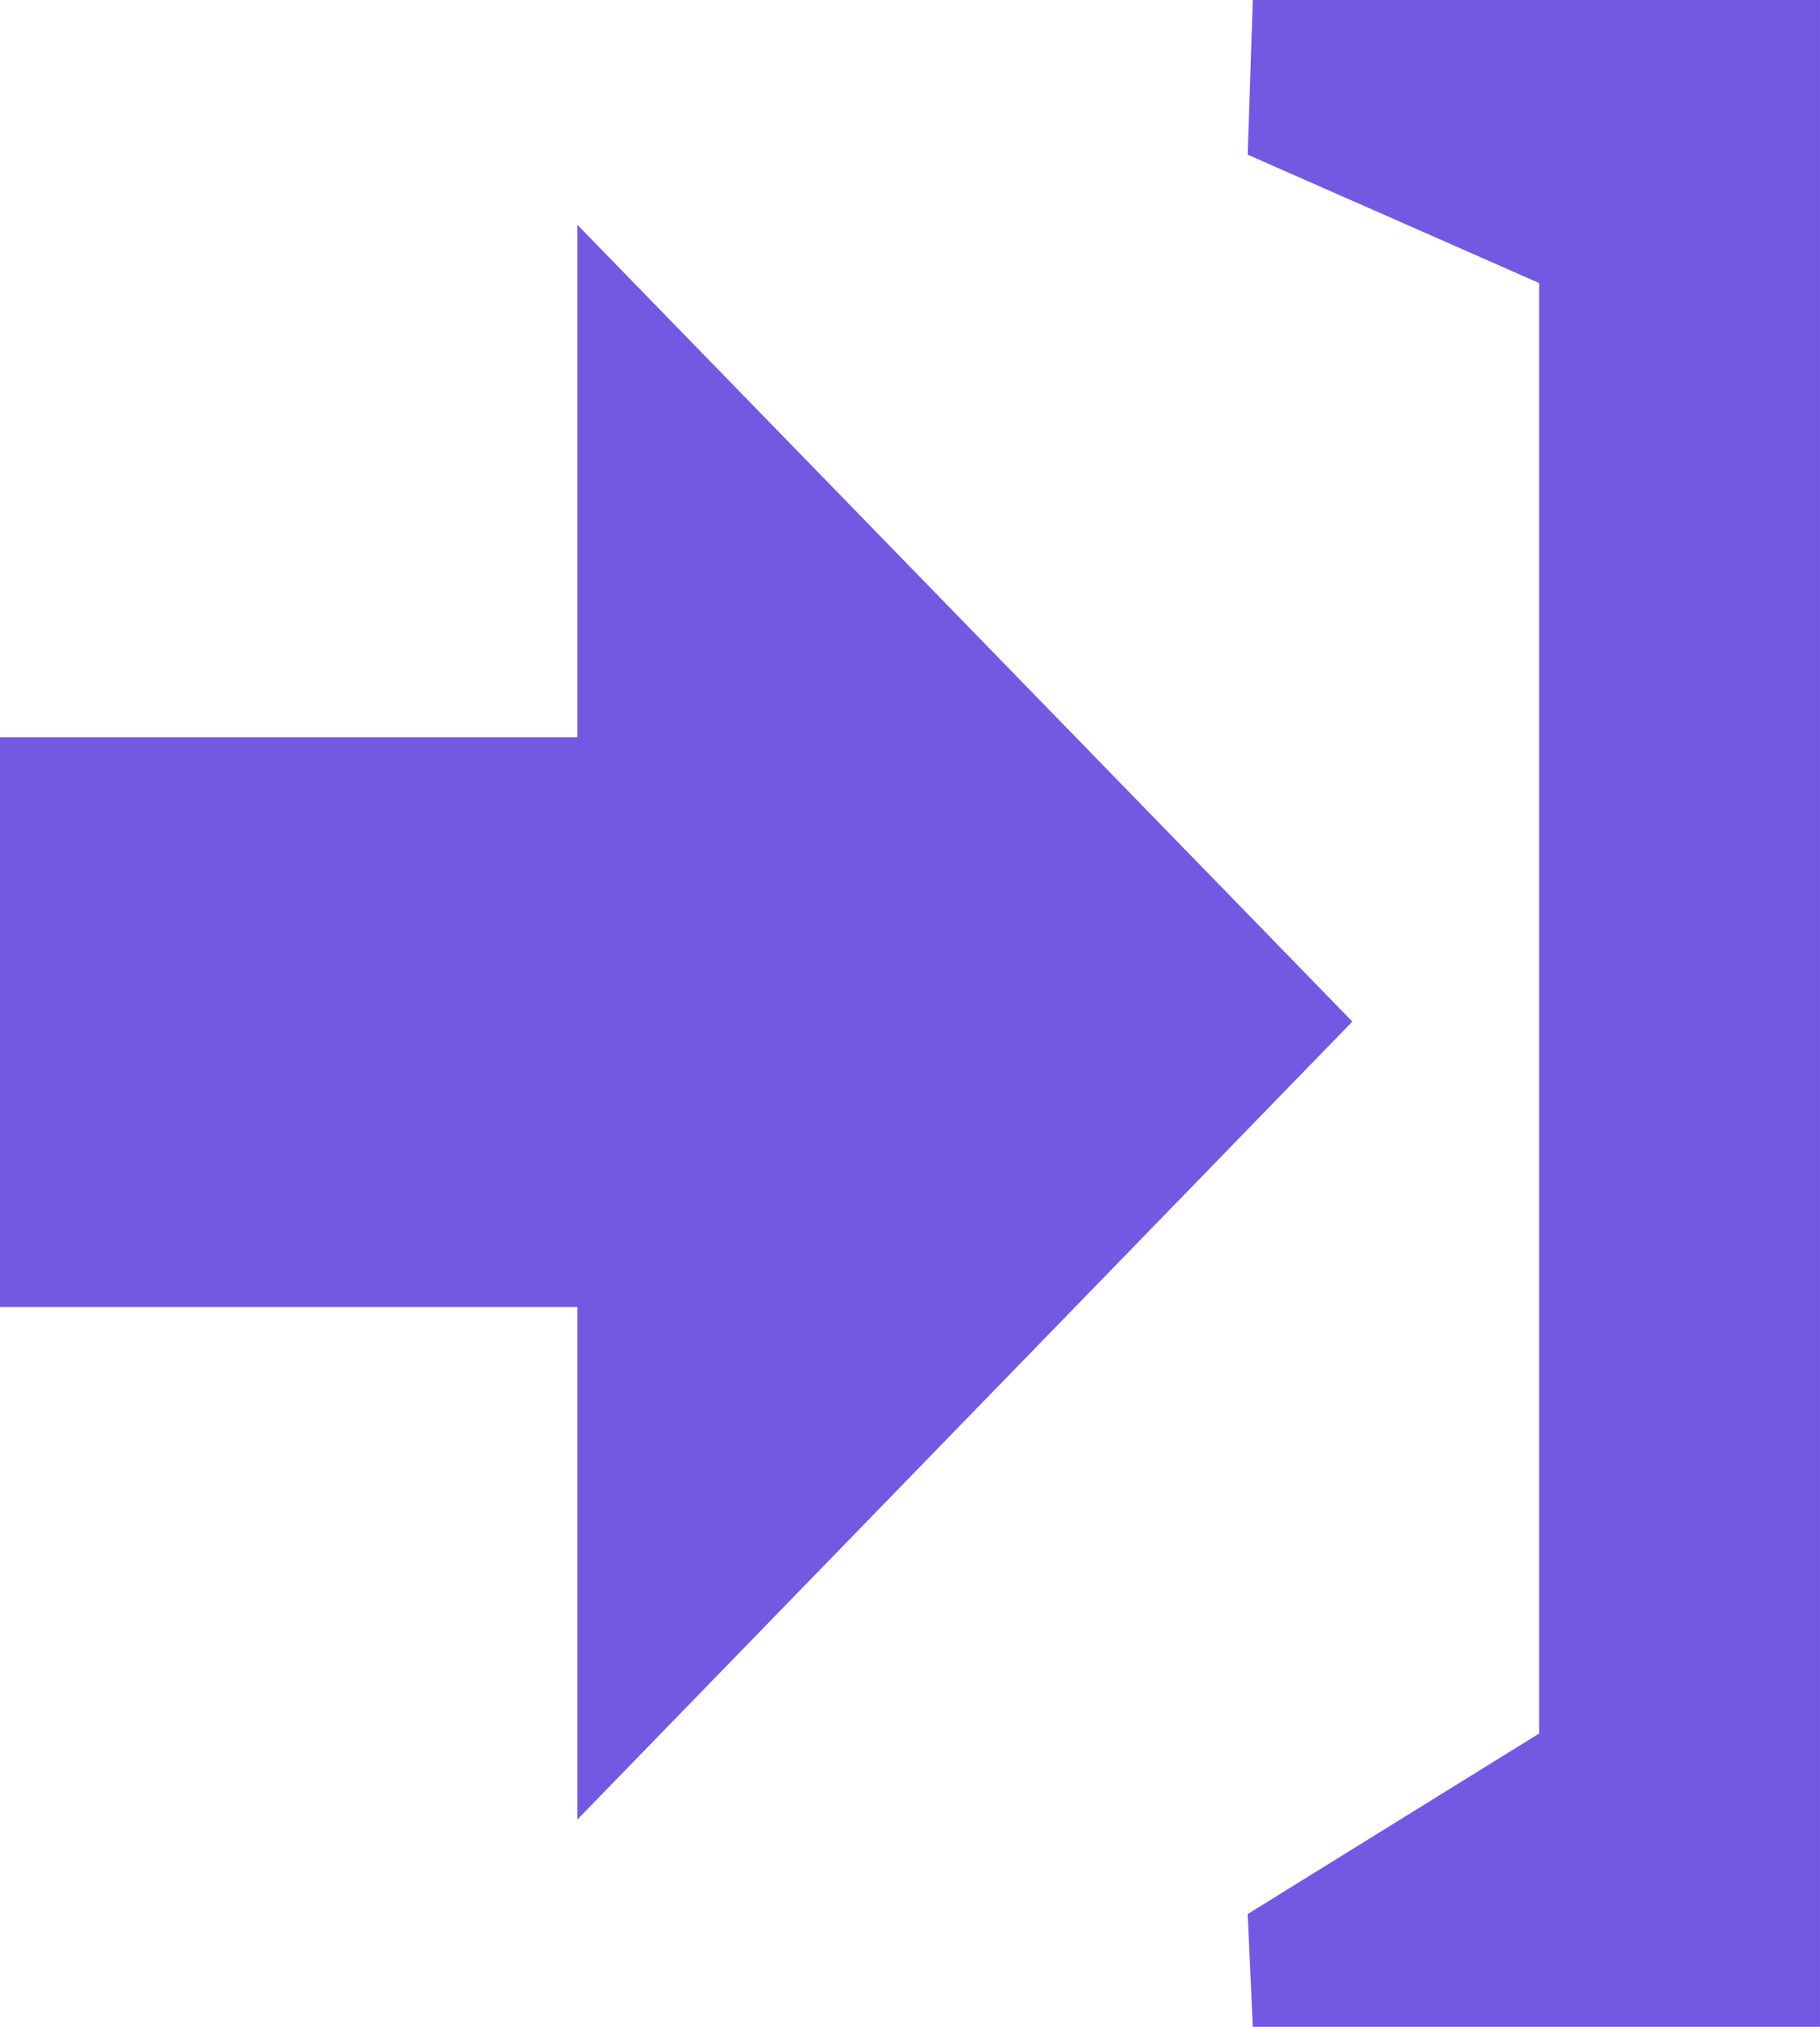 <?xml version="1.0" encoding="utf-8"?><svg version="1.1" id="Layer_1" xmlns="http://www.w3.org/2000/svg" xmlns:xlink="http://www.w3.org/1999/xlink" x="0px" y="0px" width="110.395px" height="122.88px" viewBox="0 0 110.395 122.88" enable-background="new 0 0 110.395 122.88" xml:space="preserve"><g><path fill="#7458e2" fill-rule="evenodd" clip-rule="evenodd" d="M0,79.239v-34.54h35.025V13.631l47.004,48.305L35.025,110.31v-31.07H0L0,79.239z M93.359,17.16L75.68,9.377L75.99,0h34.404v61.439v61.44H75.99l-0.311-6.835l17.68-10.946V17.16L93.359,17.16z"/>
</g></svg>